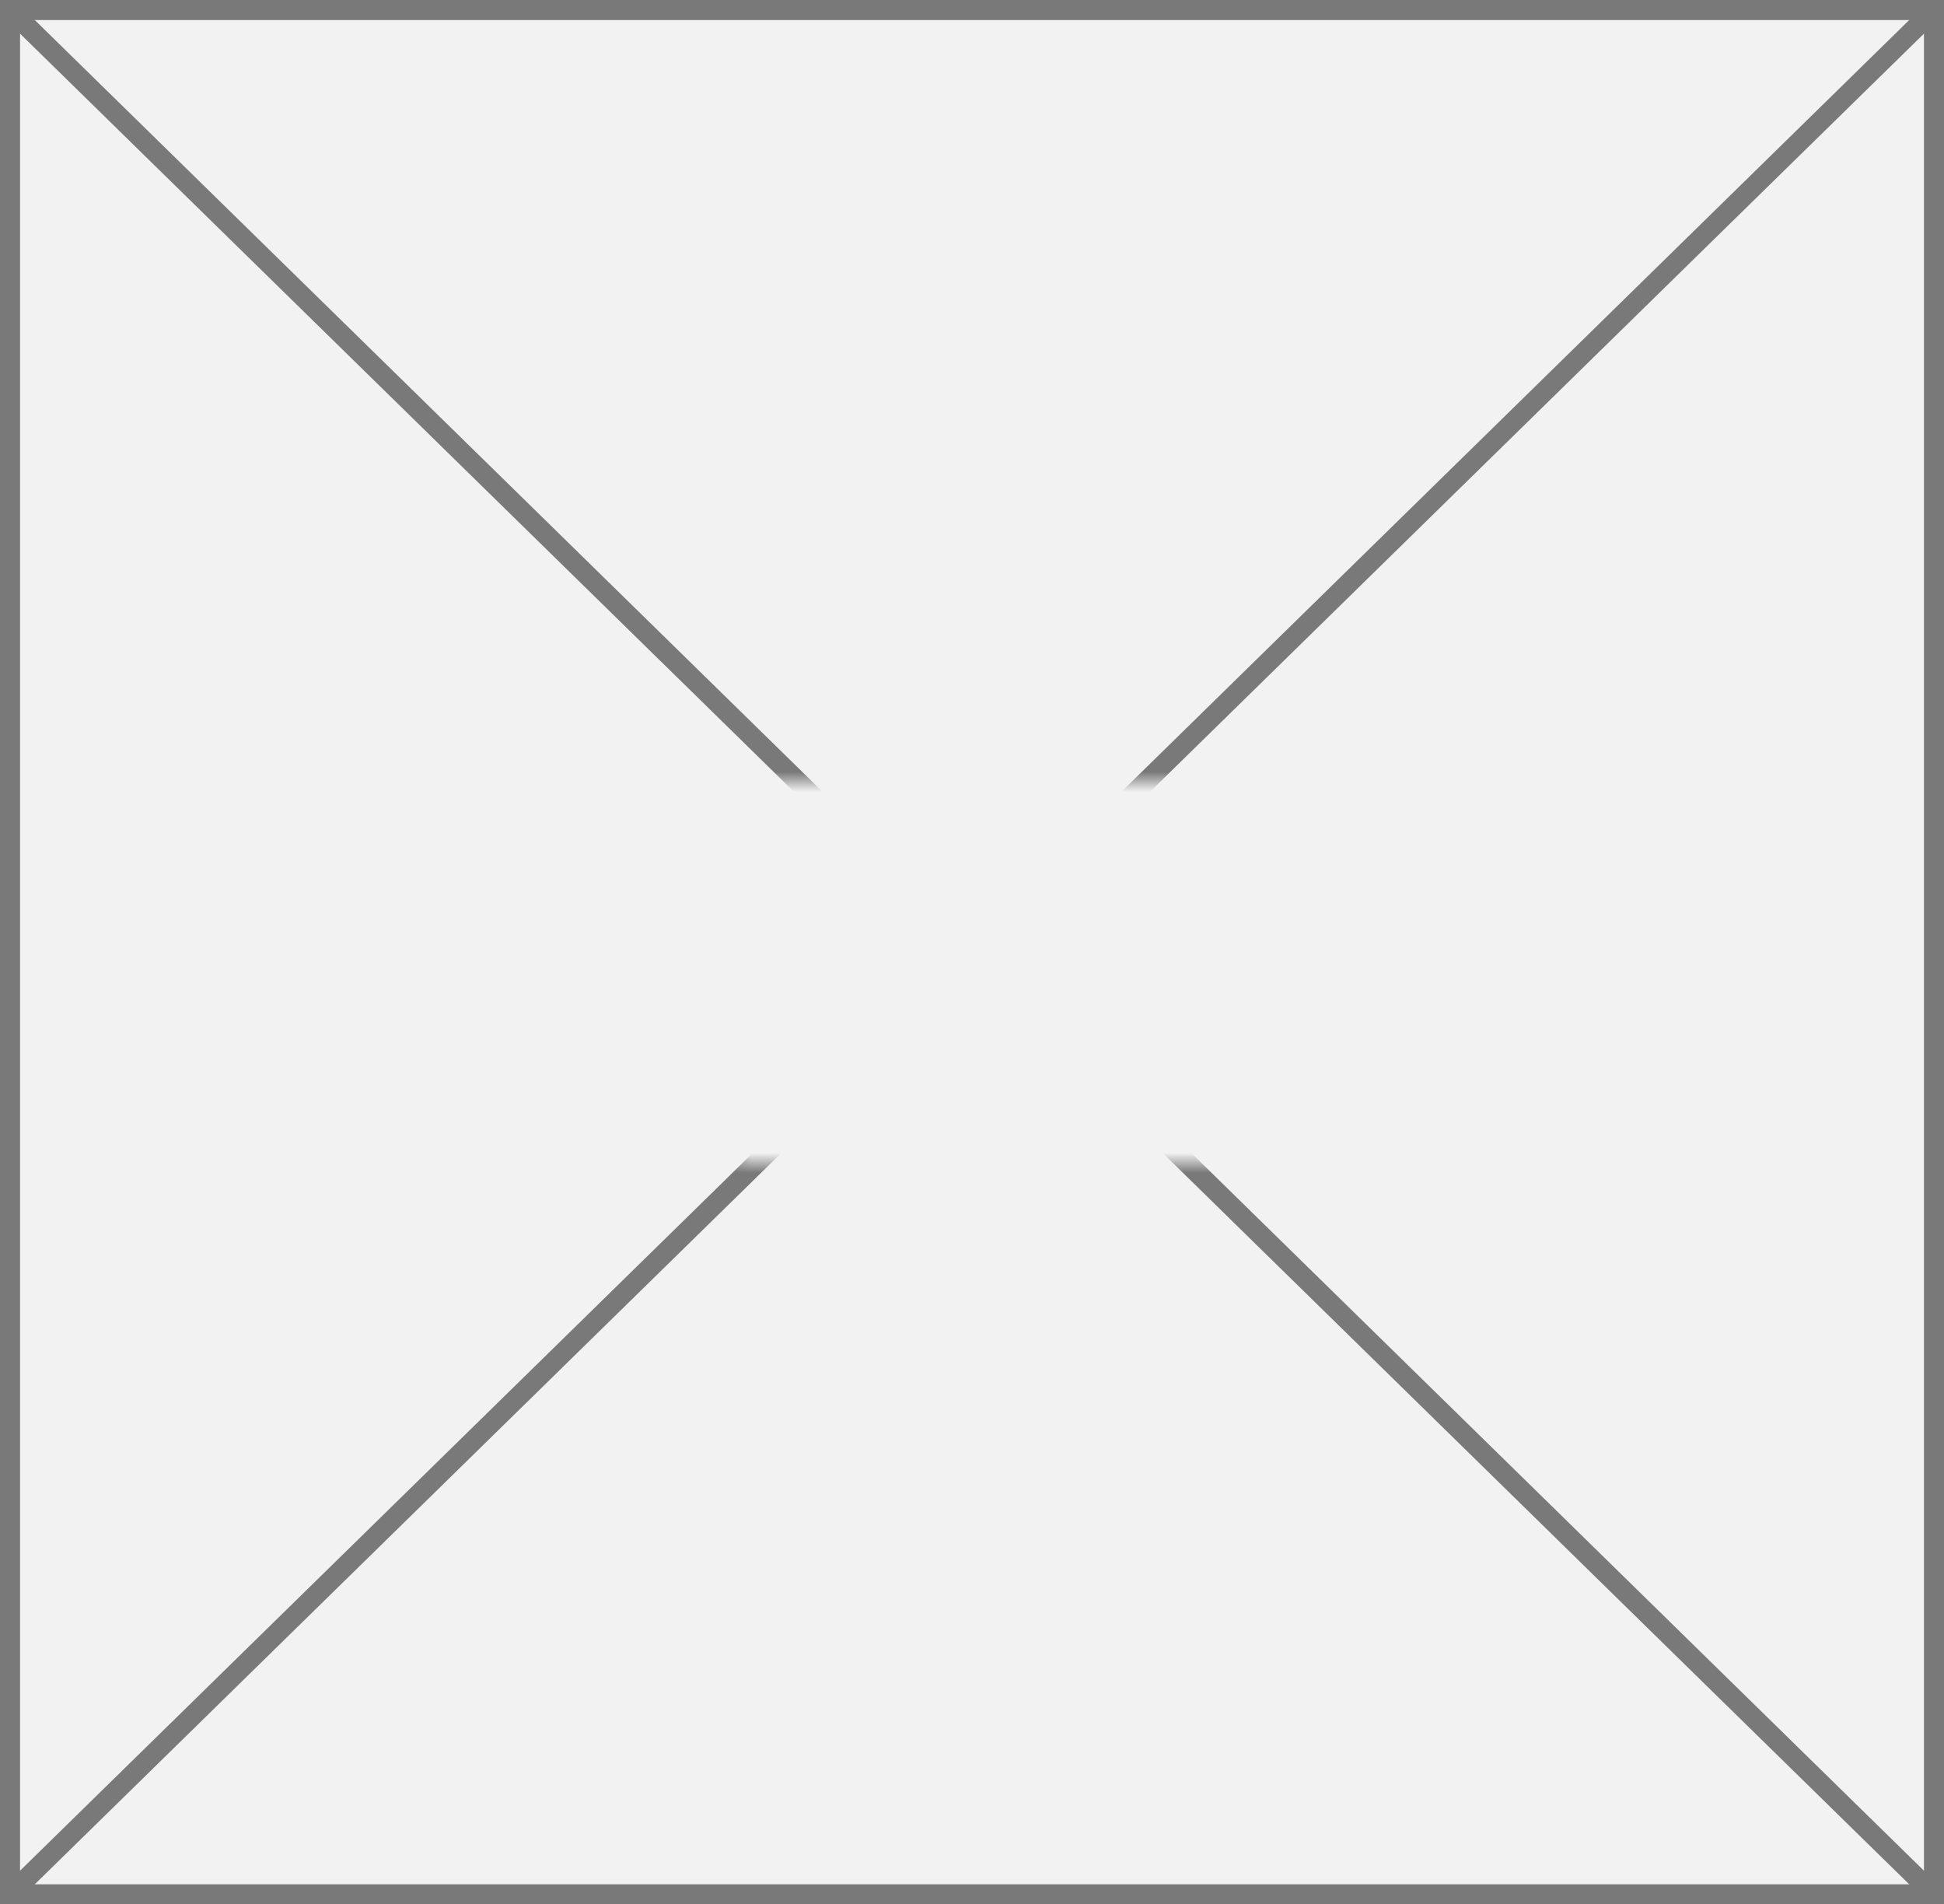 ﻿<?xml version="1.0" encoding="utf-8"?>
<svg version="1.1" xmlns:xlink="http://www.w3.org/1999/xlink" width="97px" height="95px" xmlns="http://www.w3.org/2000/svg">
  <rect width="100%" height="100%" fill="#333333" stroke="none"/>
  <defs>
    <mask fill="white" id="clip13">
      <path d="M 1241.5 890  L 1267.5 890  L 1267.5 909  L 1241.5 909  Z M 1205 851  L 1302 851  L 1302 946  L 1205 946  Z " fill-rule="evenodd" />
    </mask>
  </defs>
  <g transform="matrix(1 0 0 1 -1205 -851 )">
    <path d="M 1205.5 851.5  L 1301.5 851.5  L 1301.5 945.5  L 1205.5 945.5  L 1205.5 851.5  Z " fill-rule="nonzero" fill="#f2f2f2" stroke="none" />
    <path d="M 1205.5 851.5  L 1301.5 851.5  L 1301.5 945.5  L 1205.5 945.5  L 1205.5 851.5  Z " stroke-width="1" stroke="#797979" fill="none" />
    <path d="M 1205.365 851.357  L 1301.635 945.643  M 1301.635 851.357  L 1205.365 945.643  " stroke-width="1" stroke="#797979" fill="none" mask="url(#clip13)" />
  </g>
</svg>